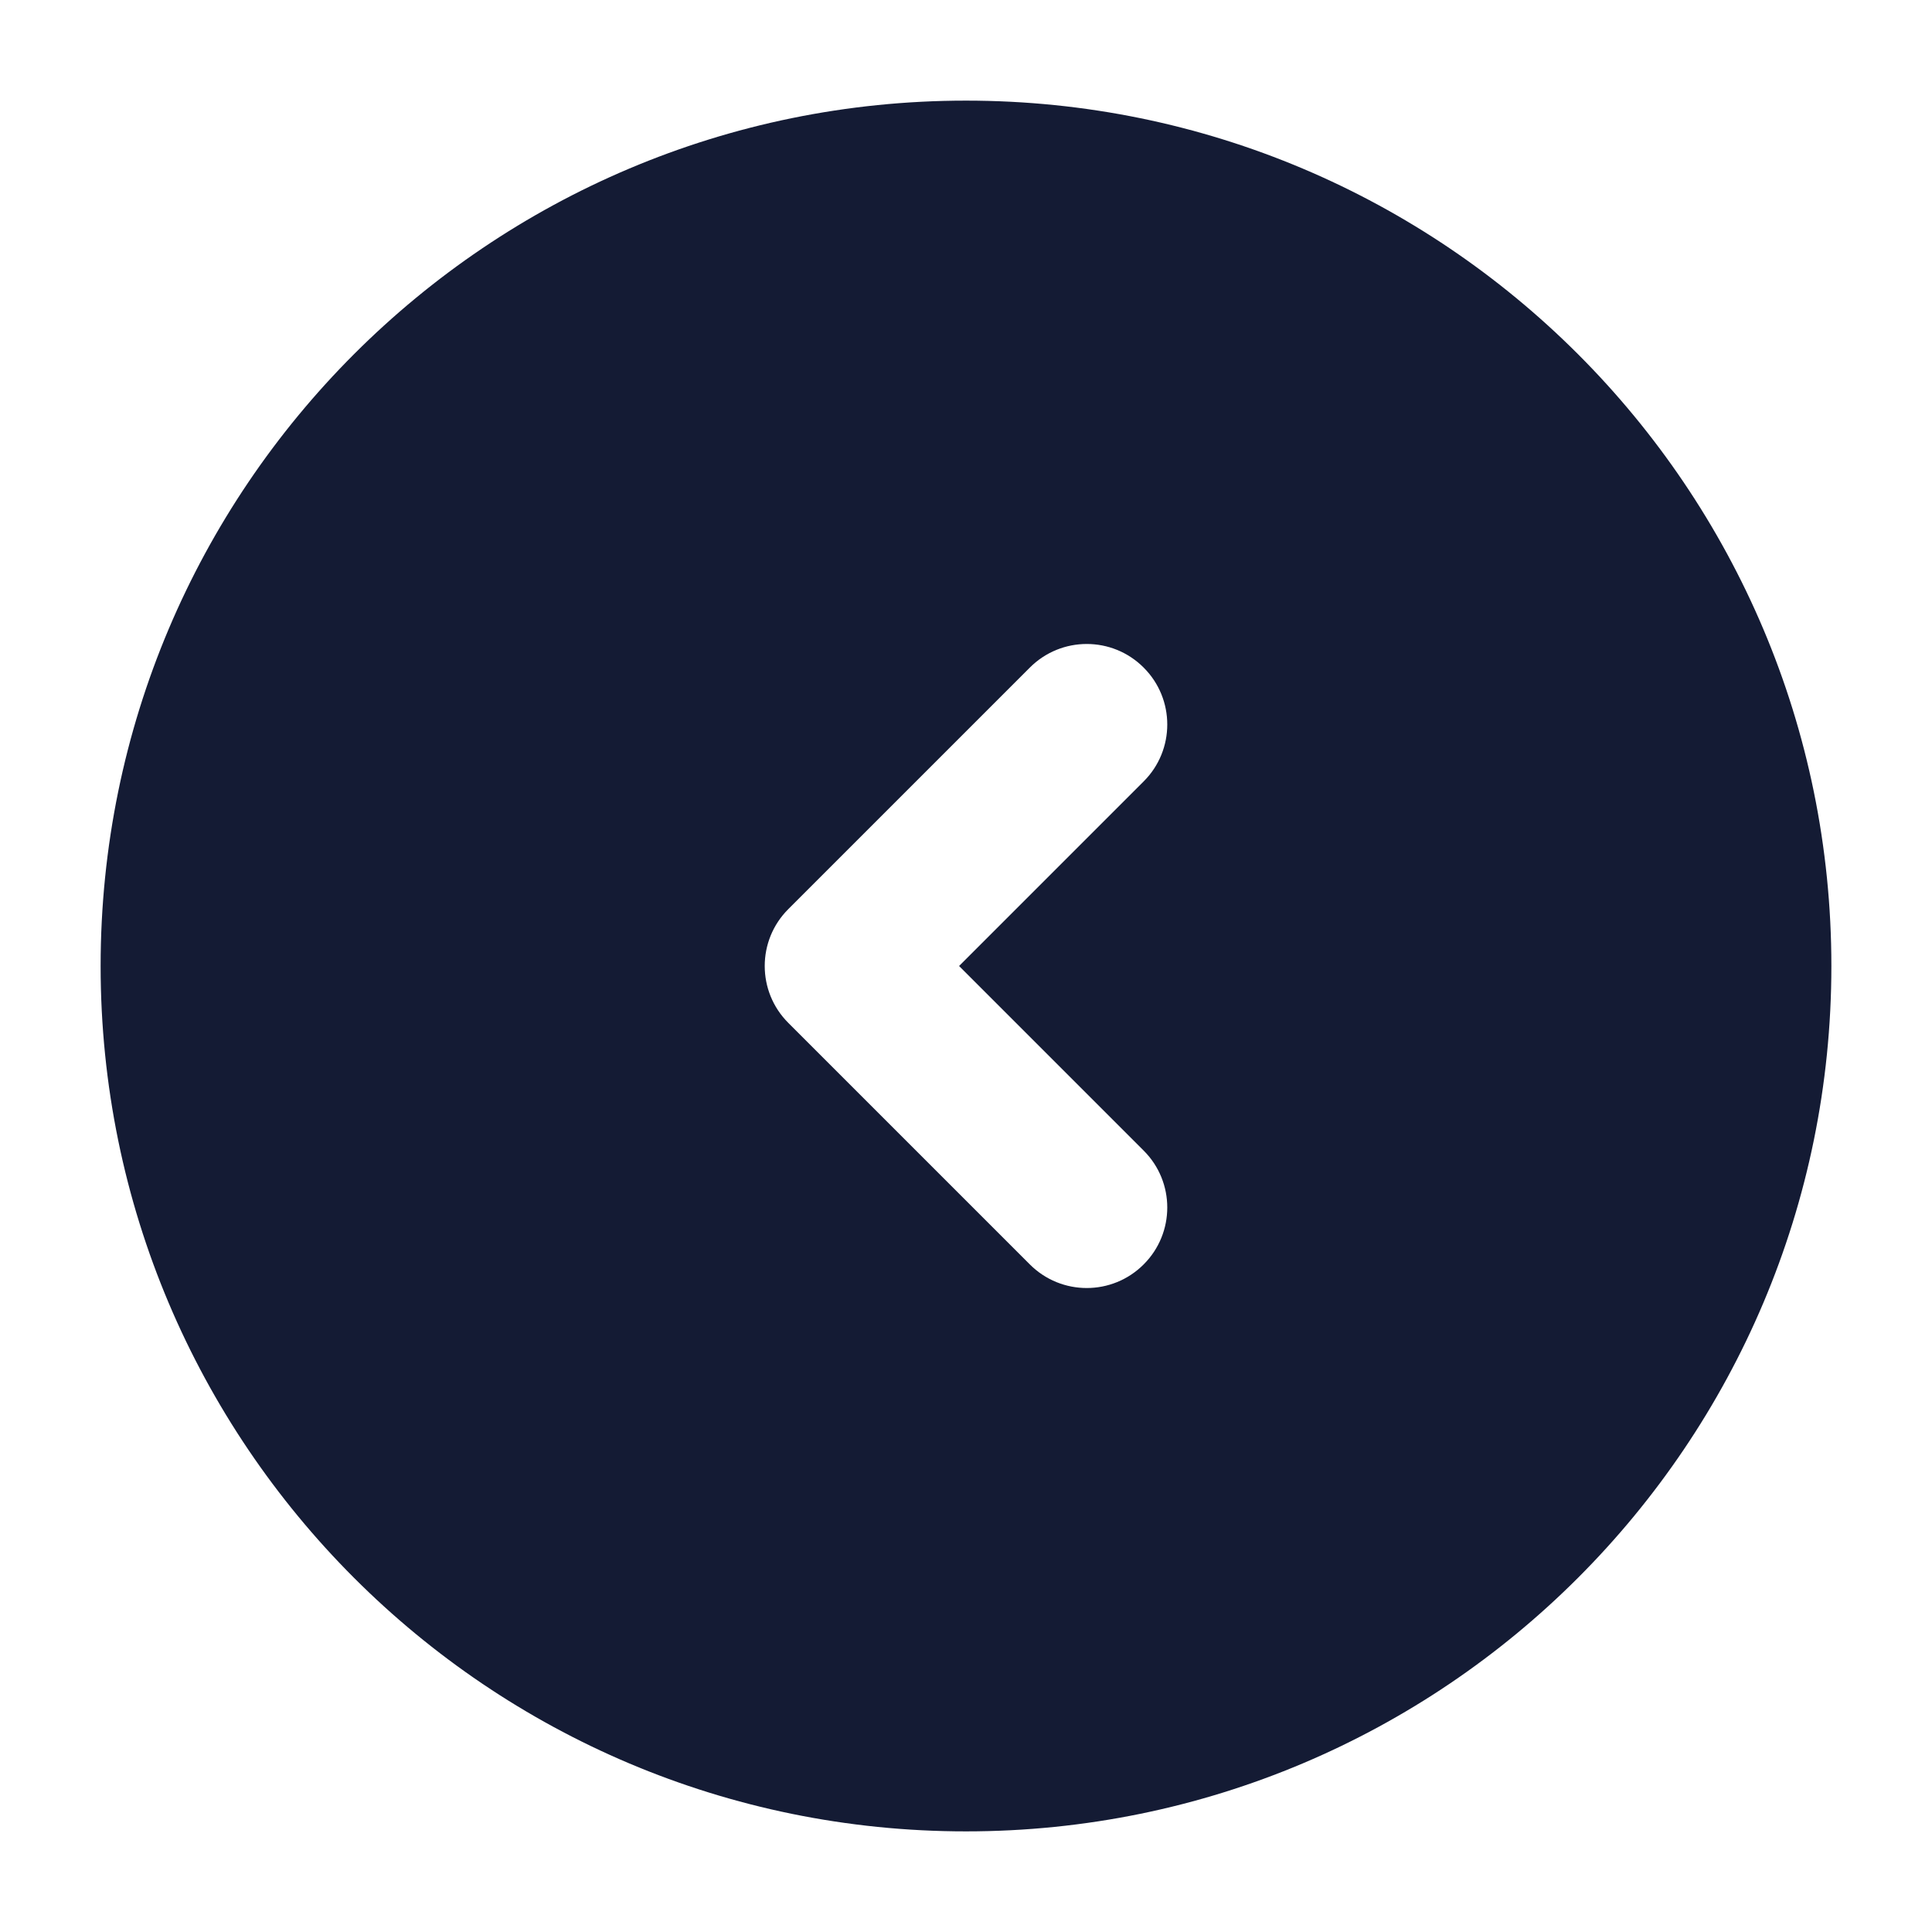 <svg width="24" height="24" viewBox="0 0 24 24" fill="none" xmlns="http://www.w3.org/2000/svg">
<path fill-rule="evenodd" clip-rule="evenodd" d="M12 1.25C6.063 1.25 1.25 6.063 1.25 12C1.25 17.937 6.063 22.75 12 22.75C17.937 22.75 22.75 17.937 22.75 12C22.75 6.063 17.937 1.25 12 1.25ZM14.207 9.707C14.598 9.317 14.598 8.683 14.207 8.293C13.817 7.902 13.183 7.902 12.793 8.293L9.793 11.293C9.402 11.683 9.402 12.317 9.793 12.707L12.793 15.707C13.183 16.098 13.817 16.098 14.207 15.707C14.598 15.317 14.598 14.683 14.207 14.293L11.914 12L14.207 9.707Z" fill="#141B34"/>
</svg>
